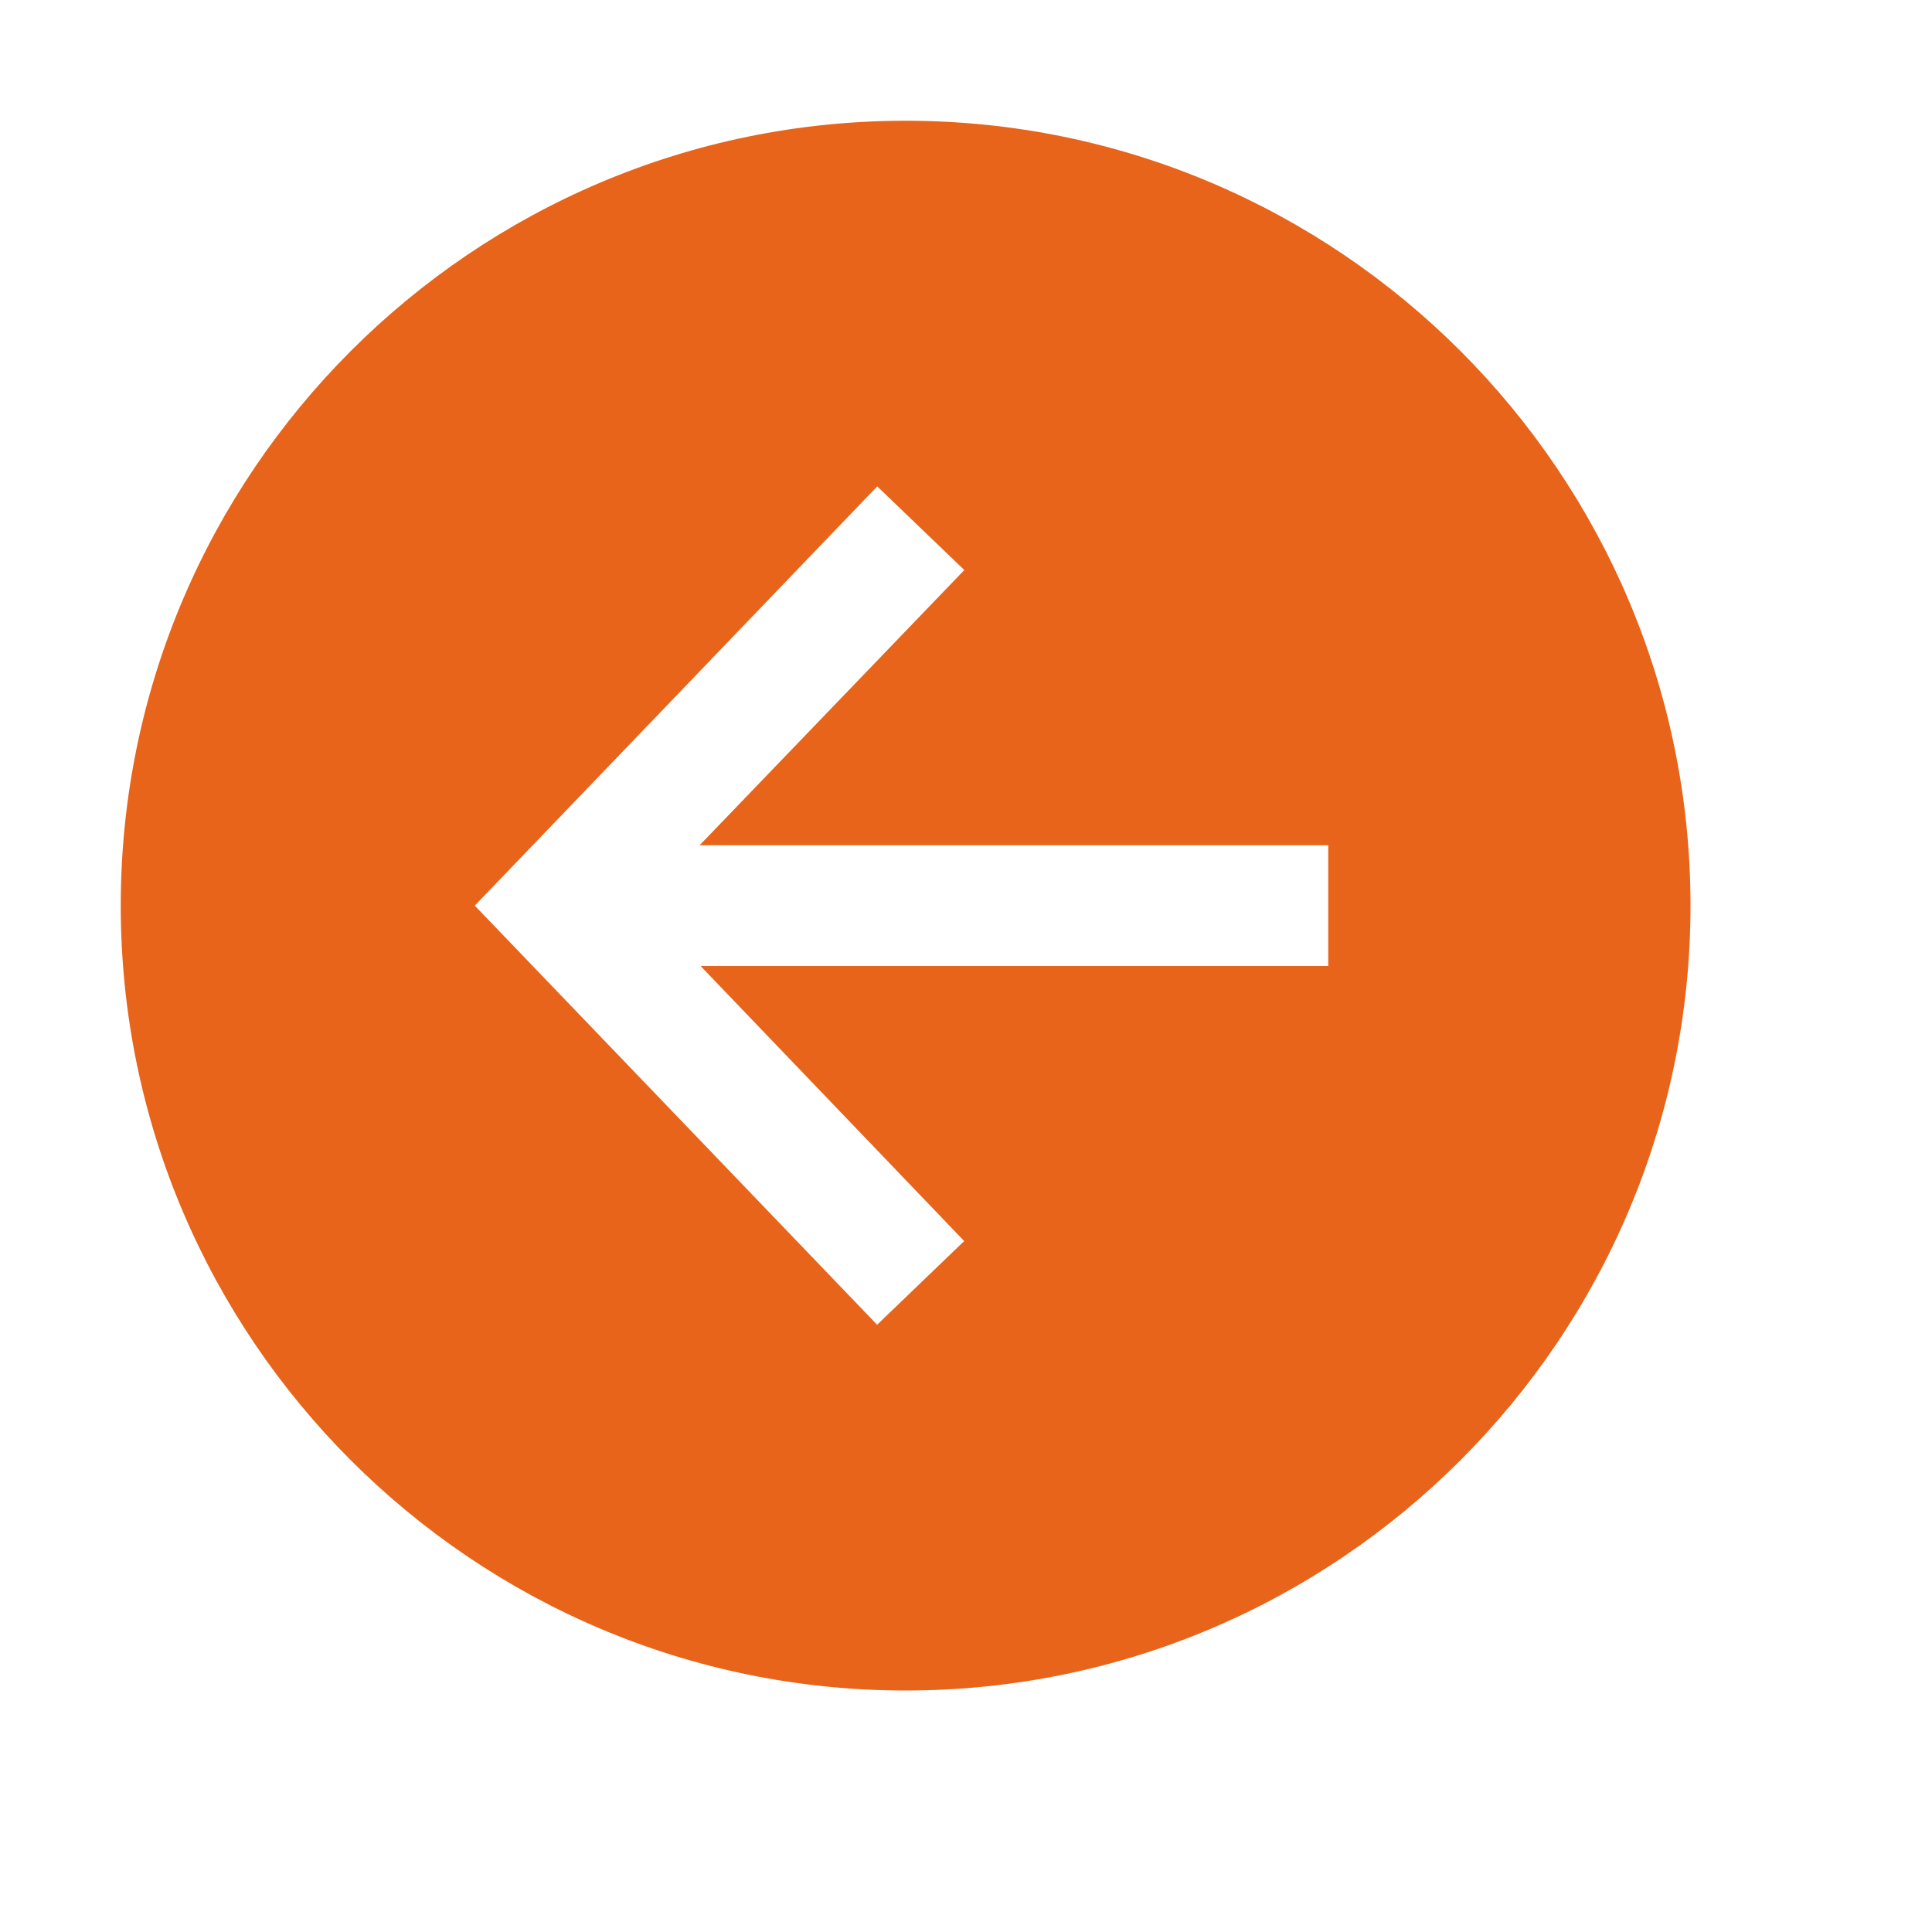 <?xml version="1.0"?>
<svg xmlns="http://www.w3.org/2000/svg" viewBox="0 0 16 16">
    <path fill="#e7641a" d="M7.5,1C3.916,1,1,3.916,1,7.5S3.916,14,7.5,14S14,11.084,14,7.5S11.084,1,7.5,1z M11,8H5.802l2.183,2.278l-0.721,0.693 L3.932,7.5l3.333-3.472l0.721,0.693L5.794,7H11V8z"/>
</svg>
